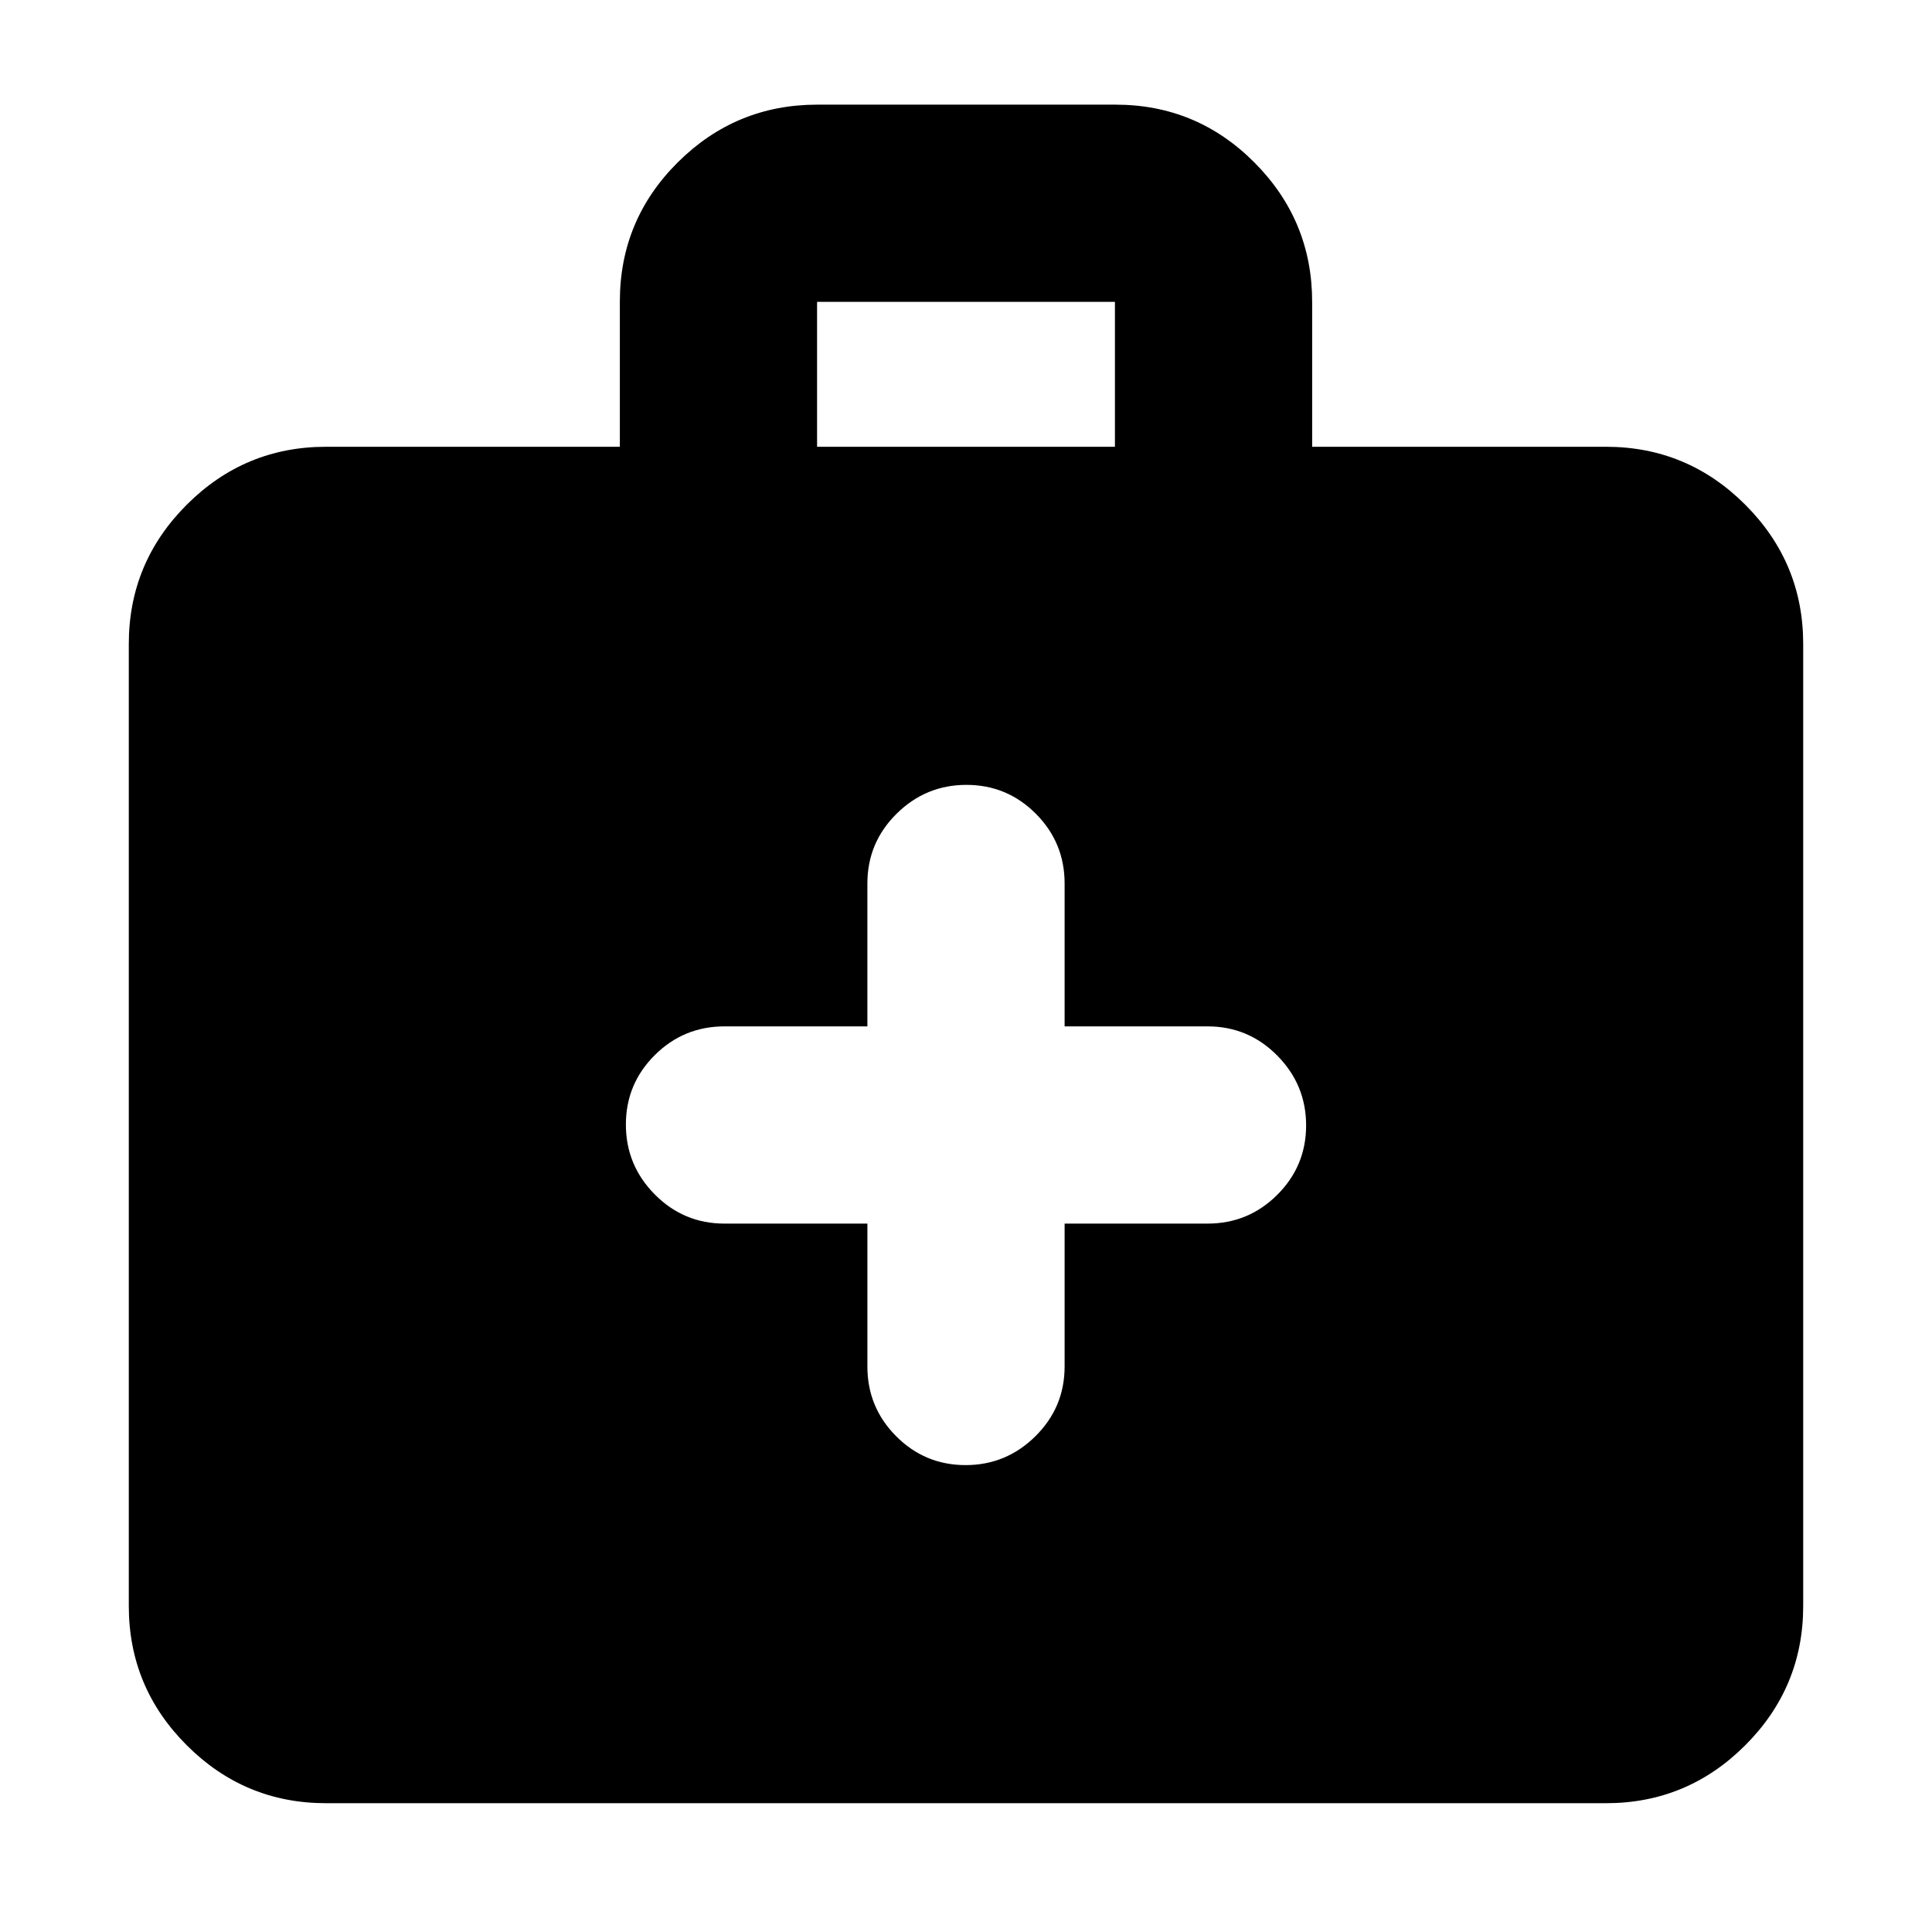 <svg xmlns="http://www.w3.org/2000/svg" height="20" viewBox="0 -960 960 960" width="20"><path d="M162-64q-40.42 0-69.21-28.79Q64-121.58 64-162v-478q0-40.42 28.79-69.21Q121.58-738 162-738h146v-72.21q0-40.51 28.81-69.15Q365.63-908 406.09-908h148.17q40.46 0 69.1 28.79Q652-850.42 652-810v72h146q40.42 0 69.21 28.79Q896-680.42 896-640v478q0 40.42-28.79 69.21Q838.42-64 798-64H162Zm244-674h148v-72H406v72Zm25 386v71q0 20.3 14.29 34.65Q459.58-232 479.79-232t34.71-14.35Q529-260.7 529-281v-71h71q20.3 0 34.65-14.29Q649-380.58 649-400.79t-14.35-34.71Q620.3-450 600-450h-71v-71q0-20.3-14.29-34.65Q500.42-570 480.21-570t-34.71 14.35Q431-541.3 431-521v71h-71q-20.3 0-34.65 14.29Q311-421.42 311-401.21t14.35 34.71Q339.7-352 360-352h71Z"/></svg>